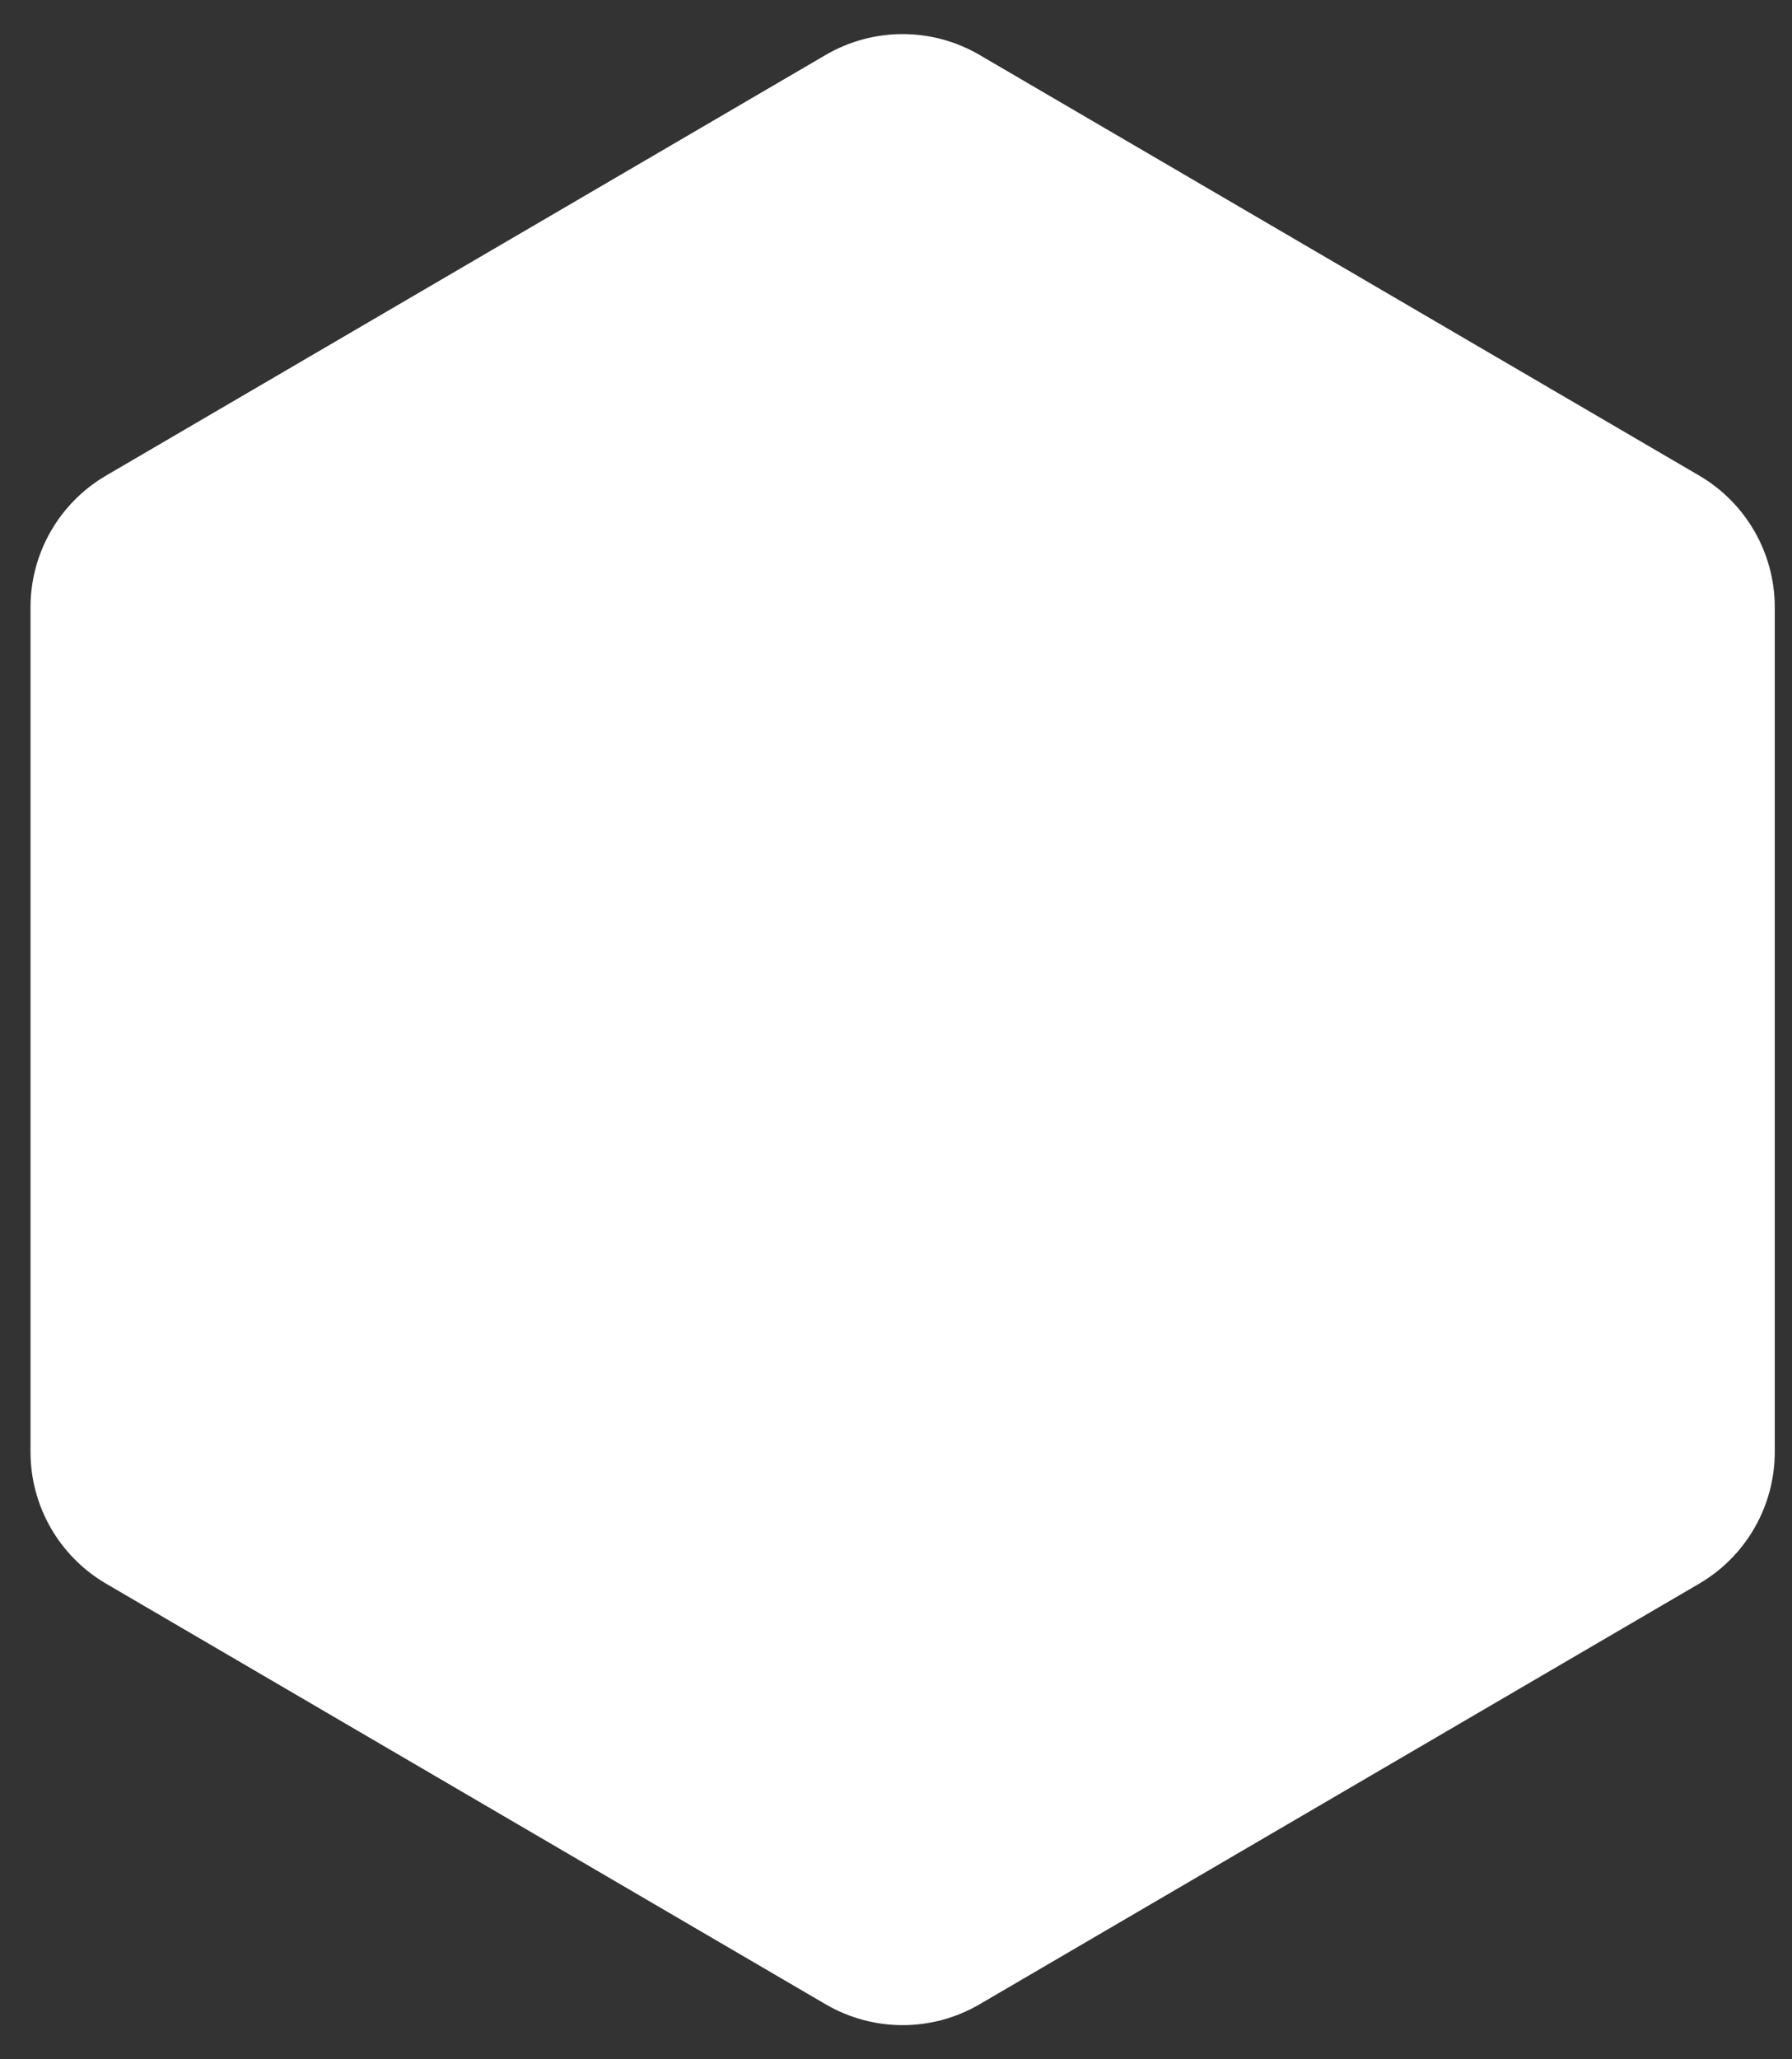 <svg width="47" height="54" viewBox="0 0 47 54" fill="none" xmlns="http://www.w3.org/2000/svg">
<rect x="0" y="0" width="47" height="54" fill="#333333" stroke="none"/>
<path d="M21.655 1.441C22.902 0.712 24.445 0.712 25.692 1.441L44.567 12.472C45.794 13.19 46.548 14.504 46.548 15.926V38.074C46.548 39.496 45.794 40.81 44.567 41.528L25.692 52.559C24.445 53.288 22.902 53.288 21.655 52.559L2.781 41.528C1.554 40.81 0.8 39.496 0.8 38.074V15.926C0.8 14.504 1.554 13.19 2.781 12.472L21.655 1.441Z" fill="white"/>
</svg>
